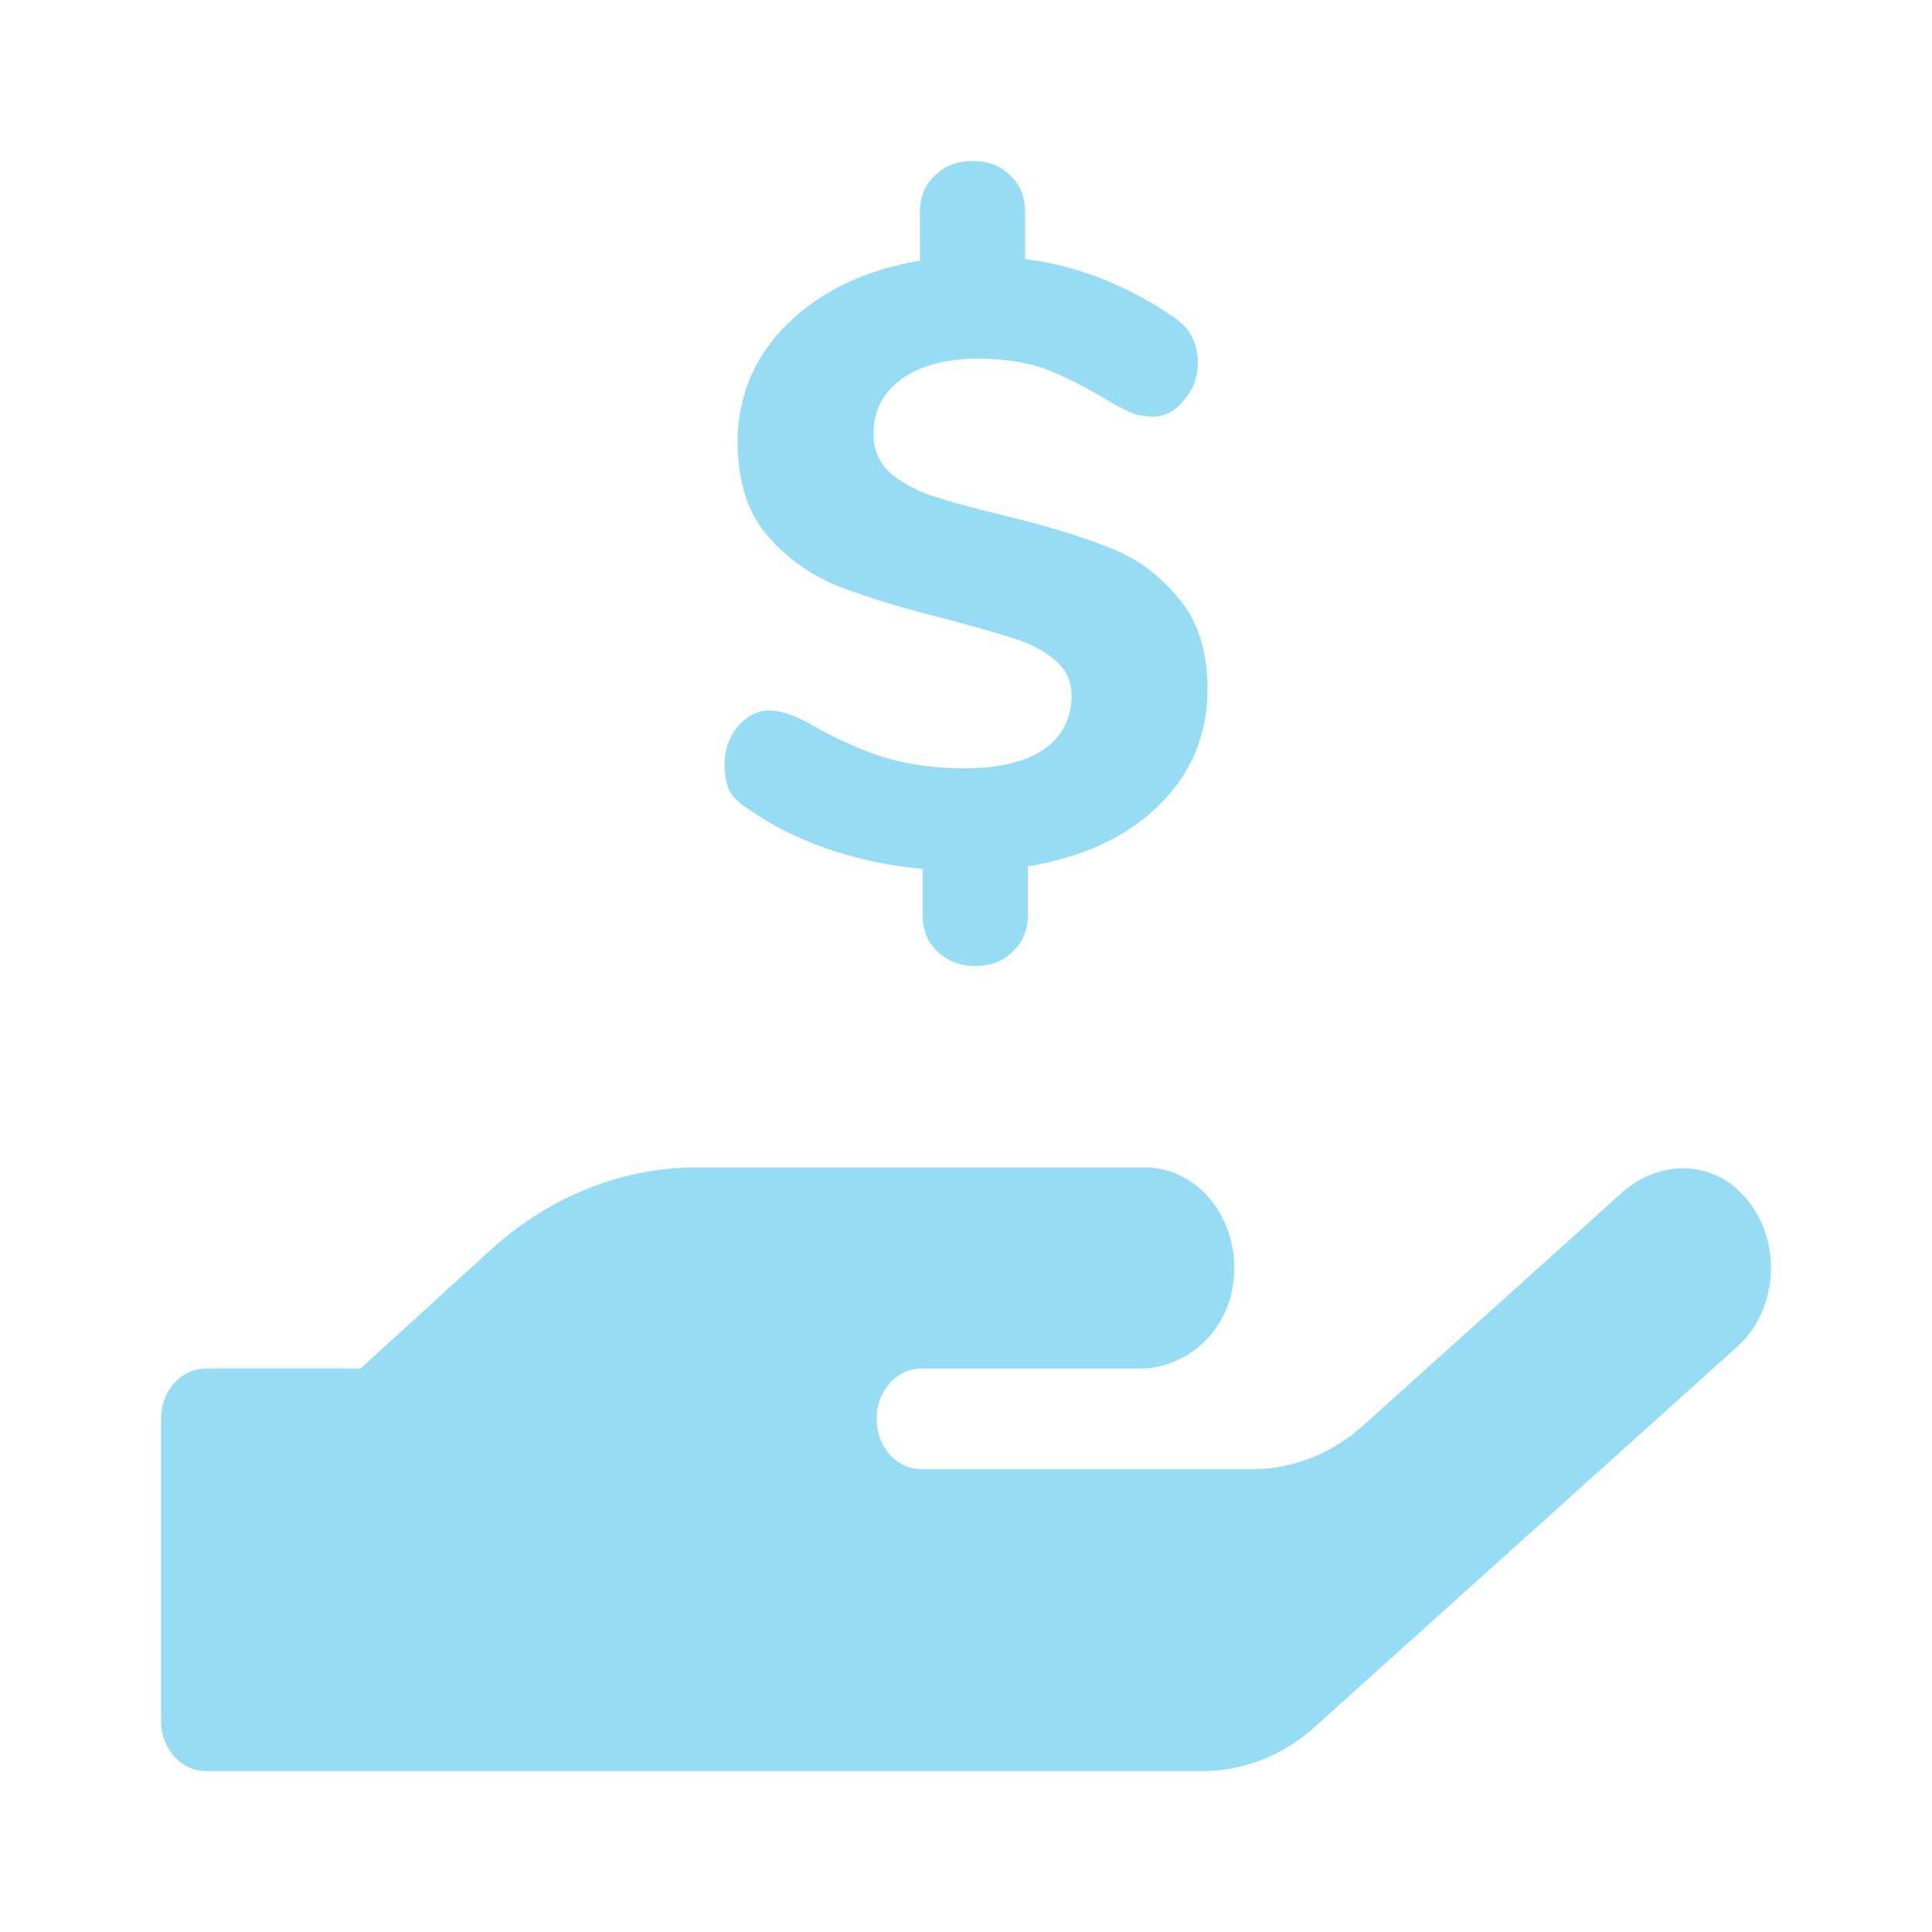 <svg width="20" height="20" viewBox="0 0 20 20" fill="none" xmlns="http://www.w3.org/2000/svg">
<path d="M18.022 12.347C17.681 11.999 17.148 12.022 16.79 12.347L14.116 14.753C13.788 15.049 13.38 15.21 12.959 15.209H9.537C9.414 15.209 9.296 15.154 9.209 15.056C9.123 14.958 9.074 14.826 9.074 14.688C9.074 14.55 9.123 14.417 9.209 14.319C9.296 14.222 9.414 14.167 9.537 14.167H11.802C12.262 14.167 12.691 13.812 12.764 13.301C12.773 13.242 12.778 13.183 12.777 13.123C12.777 12.847 12.679 12.583 12.506 12.388C12.332 12.193 12.097 12.084 11.851 12.084H7.222C6.441 12.084 5.684 12.386 5.078 12.94L3.732 14.167H2.129C2.007 14.167 1.889 14.222 1.802 14.319C1.715 14.417 1.667 14.55 1.667 14.688V17.813C1.667 17.951 1.715 18.083 1.802 18.181C1.889 18.279 2.007 18.334 2.129 18.334H12.452C12.873 18.334 13.281 18.173 13.61 17.878L17.986 13.939C18.091 13.844 18.177 13.725 18.236 13.589C18.296 13.453 18.329 13.305 18.333 13.153C18.336 13.001 18.31 12.851 18.257 12.712C18.203 12.572 18.123 12.448 18.022 12.347Z" fill="#96DCF5"/>
<path d="M12.5 7.134C12.5 7.611 12.33 8.013 11.992 8.342C11.659 8.666 11.208 8.875 10.64 8.969V9.471C10.64 9.63 10.588 9.756 10.485 9.85C10.389 9.95 10.258 10 10.095 10C9.938 10 9.808 9.95 9.705 9.85C9.602 9.756 9.551 9.63 9.551 9.471V8.995C9.218 8.966 8.894 8.898 8.58 8.792C8.271 8.686 7.999 8.551 7.763 8.387C7.666 8.328 7.597 8.263 7.554 8.193C7.518 8.116 7.5 8.022 7.5 7.91C7.5 7.763 7.545 7.634 7.636 7.522C7.733 7.411 7.842 7.355 7.963 7.355C8.078 7.355 8.22 7.402 8.389 7.496C8.667 7.655 8.931 7.772 9.179 7.849C9.433 7.919 9.696 7.954 9.968 7.954C10.331 7.954 10.609 7.89 10.803 7.76C10.996 7.625 11.093 7.437 11.093 7.196C11.093 7.049 11.036 6.929 10.921 6.835C10.812 6.74 10.676 6.667 10.512 6.614C10.349 6.561 10.113 6.494 9.805 6.411C9.357 6.3 8.988 6.188 8.698 6.076C8.407 5.964 8.156 5.788 7.944 5.547C7.739 5.306 7.636 4.983 7.636 4.577C7.636 4.101 7.808 3.692 8.153 3.351C8.504 3.01 8.961 2.793 9.523 2.699V2.196C9.523 2.037 9.575 1.911 9.678 1.817C9.781 1.717 9.911 1.667 10.068 1.667C10.231 1.667 10.361 1.717 10.458 1.817C10.561 1.911 10.612 2.037 10.612 2.196V2.681C11.157 2.752 11.668 2.952 12.146 3.281C12.237 3.34 12.3 3.407 12.336 3.484C12.379 3.56 12.4 3.651 12.4 3.757C12.4 3.904 12.352 4.033 12.255 4.145C12.164 4.257 12.058 4.312 11.937 4.312C11.871 4.312 11.807 4.304 11.747 4.286C11.692 4.268 11.614 4.23 11.511 4.171C11.263 4.019 11.039 3.904 10.839 3.827C10.646 3.751 10.407 3.713 10.122 3.713C9.796 3.713 9.533 3.783 9.333 3.924C9.139 4.066 9.042 4.254 9.042 4.489C9.042 4.653 9.1 4.789 9.215 4.895C9.33 4.994 9.475 5.074 9.65 5.133C9.826 5.191 10.071 5.259 10.386 5.335C10.827 5.441 11.187 5.55 11.465 5.662C11.75 5.768 11.992 5.941 12.191 6.182C12.397 6.417 12.5 6.735 12.5 7.134Z" fill="#96DCF5"/>
</svg>
